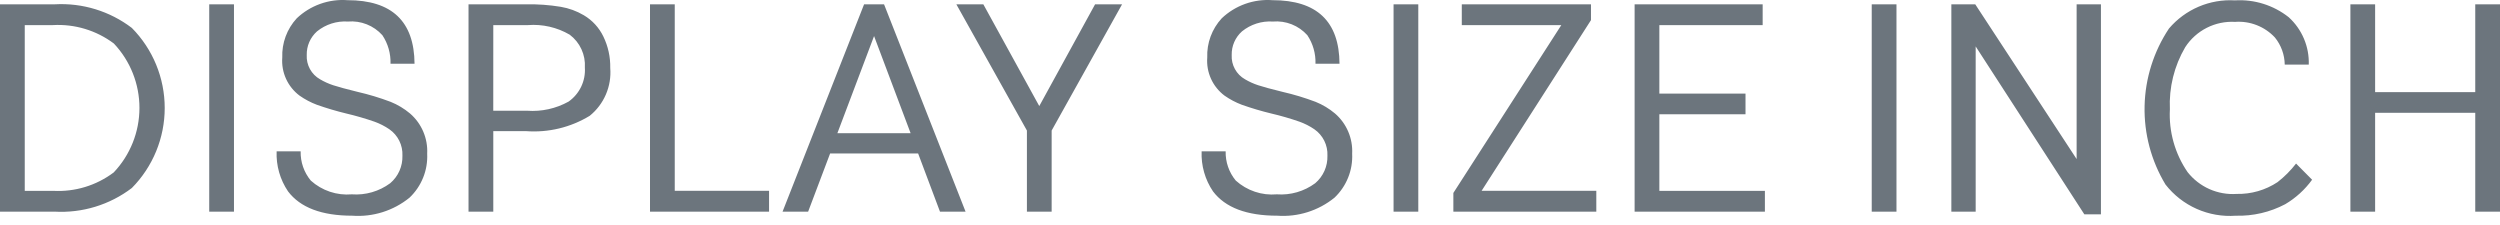 <svg width="200" height="18" viewBox="0 0 200 18" fill="none" xmlns="http://www.w3.org/2000/svg">
<path d="M0 16.931V0.345H4.386C6.599 0.221 8.784 0.891 10.547 2.234C12.232 3.94 13.177 6.24 13.177 8.638C13.177 11.035 12.232 13.336 10.547 15.041C8.774 16.39 6.577 17.06 4.353 16.931H0ZM1.98 15.267H4.251C5.99 15.364 7.707 14.842 9.098 13.794C10.417 12.402 11.154 10.557 11.156 8.639C11.158 6.721 10.425 4.875 9.109 3.481C7.707 2.429 5.978 1.908 4.228 2.008H1.98V15.267ZM16.738 16.931V0.345H18.718V16.931H16.738ZM22.13 12.107H24.052C24.031 12.959 24.319 13.789 24.863 14.446C25.305 14.845 25.825 15.148 26.39 15.338C26.954 15.527 27.552 15.599 28.146 15.547C29.242 15.627 30.331 15.312 31.216 14.658C31.534 14.388 31.788 14.05 31.957 13.668C32.126 13.287 32.207 12.872 32.194 12.455C32.213 12.043 32.127 11.633 31.944 11.263C31.761 10.894 31.487 10.576 31.148 10.341C30.779 10.089 30.378 9.885 29.957 9.734C29.219 9.478 28.469 9.26 27.708 9.082C26.91 8.889 26.122 8.655 25.347 8.381C24.857 8.196 24.393 7.951 23.964 7.65C23.496 7.299 23.124 6.836 22.882 6.303C22.64 5.771 22.537 5.185 22.582 4.602C22.538 3.444 22.955 2.317 23.74 1.465C24.278 0.954 24.917 0.561 25.616 0.311C26.315 0.061 27.059 -0.04 27.799 0.014C31.352 0.014 33.14 1.709 33.163 5.098H31.241C31.267 4.287 31.039 3.489 30.589 2.815C30.245 2.432 29.818 2.135 29.34 1.946C28.862 1.756 28.347 1.68 27.834 1.723C26.94 1.664 26.056 1.946 25.36 2.511C25.095 2.748 24.884 3.039 24.742 3.365C24.6 3.691 24.531 4.044 24.539 4.4C24.518 4.791 24.607 5.181 24.796 5.525C24.985 5.869 25.266 6.153 25.608 6.345C25.938 6.54 26.288 6.698 26.653 6.818C27.035 6.945 27.684 7.122 28.598 7.347C29.5 7.553 30.387 7.821 31.252 8.148C31.815 8.375 32.339 8.69 32.804 9.081C33.262 9.477 33.624 9.973 33.861 10.53C34.099 11.088 34.207 11.692 34.175 12.297C34.206 12.951 34.096 13.604 33.851 14.211C33.607 14.819 33.234 15.366 32.759 15.816C31.471 16.86 29.835 17.375 28.182 17.256C25.738 17.256 24.025 16.608 23.043 15.311C22.404 14.368 22.084 13.245 22.13 12.107ZM37.482 16.931V0.345H42.058C42.997 0.326 43.935 0.393 44.862 0.545C45.513 0.655 46.138 0.884 46.706 1.22C47.384 1.62 47.928 2.213 48.269 2.922C48.649 3.706 48.838 4.569 48.82 5.44C48.878 6.163 48.758 6.889 48.472 7.555C48.186 8.222 47.742 8.808 47.178 9.264C45.646 10.197 43.86 10.626 42.071 10.49H39.463V16.931H37.482ZM39.461 8.858H42.17C43.324 8.943 44.477 8.688 45.488 8.127C45.92 7.822 46.266 7.412 46.494 6.936C46.722 6.459 46.824 5.932 46.789 5.405C46.821 4.9 46.727 4.395 46.514 3.936C46.303 3.477 45.98 3.077 45.575 2.774C44.562 2.183 43.392 1.917 42.224 2.009H39.463L39.461 8.858ZM52 16.931V0.345H53.98V15.264H61.525V16.931H52ZM73.449 12.276H66.41L64.651 16.931H62.605L69.127 0.345H70.724L77.245 16.931H75.198L73.449 12.276ZM72.849 10.656L69.925 2.886L66.99 10.656H72.849ZM82.153 16.931V10.443L76.508 0.345H78.667L83.142 8.486L87.607 0.345H89.766L84.132 10.443V16.931H82.153ZM96.13 12.107H98.052C98.031 12.959 98.319 13.789 98.862 14.446C99.305 14.845 99.825 15.149 100.389 15.338C100.954 15.528 101.552 15.599 102.146 15.547C103.242 15.627 104.331 15.312 105.216 14.658C105.534 14.388 105.787 14.05 105.957 13.668C106.126 13.287 106.207 12.872 106.194 12.455C106.213 12.043 106.127 11.633 105.944 11.263C105.761 10.894 105.487 10.576 105.148 10.341C104.778 10.089 104.378 9.885 103.956 9.734C103.218 9.477 102.468 9.26 101.707 9.082C100.909 8.889 100.121 8.655 99.346 8.381C98.856 8.196 98.391 7.951 97.962 7.65C97.494 7.299 97.122 6.836 96.88 6.303C96.639 5.771 96.535 5.185 96.58 4.602C96.536 3.444 96.953 2.317 97.738 1.465C98.276 0.954 98.915 0.561 99.614 0.311C100.313 0.061 101.057 -0.04 101.797 0.014C105.351 0.014 107.139 1.709 107.161 5.098H105.239C105.265 4.287 105.036 3.489 104.586 2.815C104.242 2.432 103.815 2.135 103.337 1.945C102.859 1.756 102.344 1.68 101.831 1.723C100.937 1.664 100.053 1.946 99.357 2.511C99.092 2.748 98.881 3.039 98.739 3.365C98.597 3.691 98.528 4.044 98.536 4.4C98.515 4.791 98.604 5.181 98.793 5.525C98.981 5.869 99.263 6.153 99.605 6.345C99.935 6.54 100.286 6.698 100.651 6.818C101.032 6.945 101.68 7.122 102.595 7.347C103.497 7.553 104.384 7.821 105.25 8.148C105.813 8.375 106.337 8.69 106.802 9.081C107.26 9.477 107.622 9.973 107.859 10.53C108.097 11.088 108.204 11.692 108.173 12.297C108.204 12.951 108.094 13.604 107.849 14.211C107.605 14.819 107.232 15.366 106.757 15.816C105.469 16.86 103.833 17.374 102.18 17.256C99.736 17.256 98.023 16.608 97.041 15.311C96.402 14.368 96.083 13.245 96.13 12.107ZM111.485 16.931V0.345H113.463V16.931H111.485ZM116.269 16.931V15.435L124.905 2.009H116.943V0.345H127.278V1.611L118.529 15.263H127.705V16.931H116.269ZM130.769 16.931V0.345H141.013V2.012H132.748V7.488H139.641V9.141H132.748V15.27H141.192V16.931H130.769ZM149.738 16.931V0.345H151.718V16.931H149.738ZM156.108 16.931V0.345H158.02L166.13 12.725V0.345H168.075V17.144H166.746L158.054 3.714V16.931H156.108ZM183.685 13.085L184.968 14.379C184.393 15.171 183.662 15.837 182.82 16.335C181.602 16.978 180.238 17.295 178.861 17.257C177.791 17.335 176.718 17.147 175.738 16.712C174.757 16.277 173.899 15.607 173.239 14.761C172.097 12.868 171.517 10.689 171.567 8.479C171.617 6.269 172.294 4.119 173.52 2.279C174.165 1.522 174.978 0.925 175.893 0.534C176.808 0.144 177.801 -0.028 178.794 0.03C180.346 -0.065 181.879 0.415 183.099 1.379C183.625 1.857 184.04 2.444 184.317 3.098C184.594 3.752 184.725 4.459 184.701 5.169H182.779C182.768 4.377 182.491 3.612 181.992 2.998C181.588 2.566 181.093 2.229 180.542 2.013C179.991 1.797 179.399 1.707 178.809 1.75C178.024 1.706 177.242 1.869 176.541 2.225C175.84 2.58 175.245 3.115 174.818 3.774C173.936 5.277 173.51 7.004 173.591 8.744C173.497 10.53 173.995 12.297 175.008 13.771C175.472 14.358 176.071 14.824 176.755 15.128C177.439 15.432 178.187 15.564 178.933 15.514C180.095 15.54 181.237 15.211 182.205 14.57C182.759 14.138 183.256 13.639 183.685 13.085ZM188.032 16.931V0.345H190.01V7.373H198.02V0.345H200V16.931H198.02V9.026H190.01V16.931H188.032Z" fill="#6C757D"/>
</svg>
